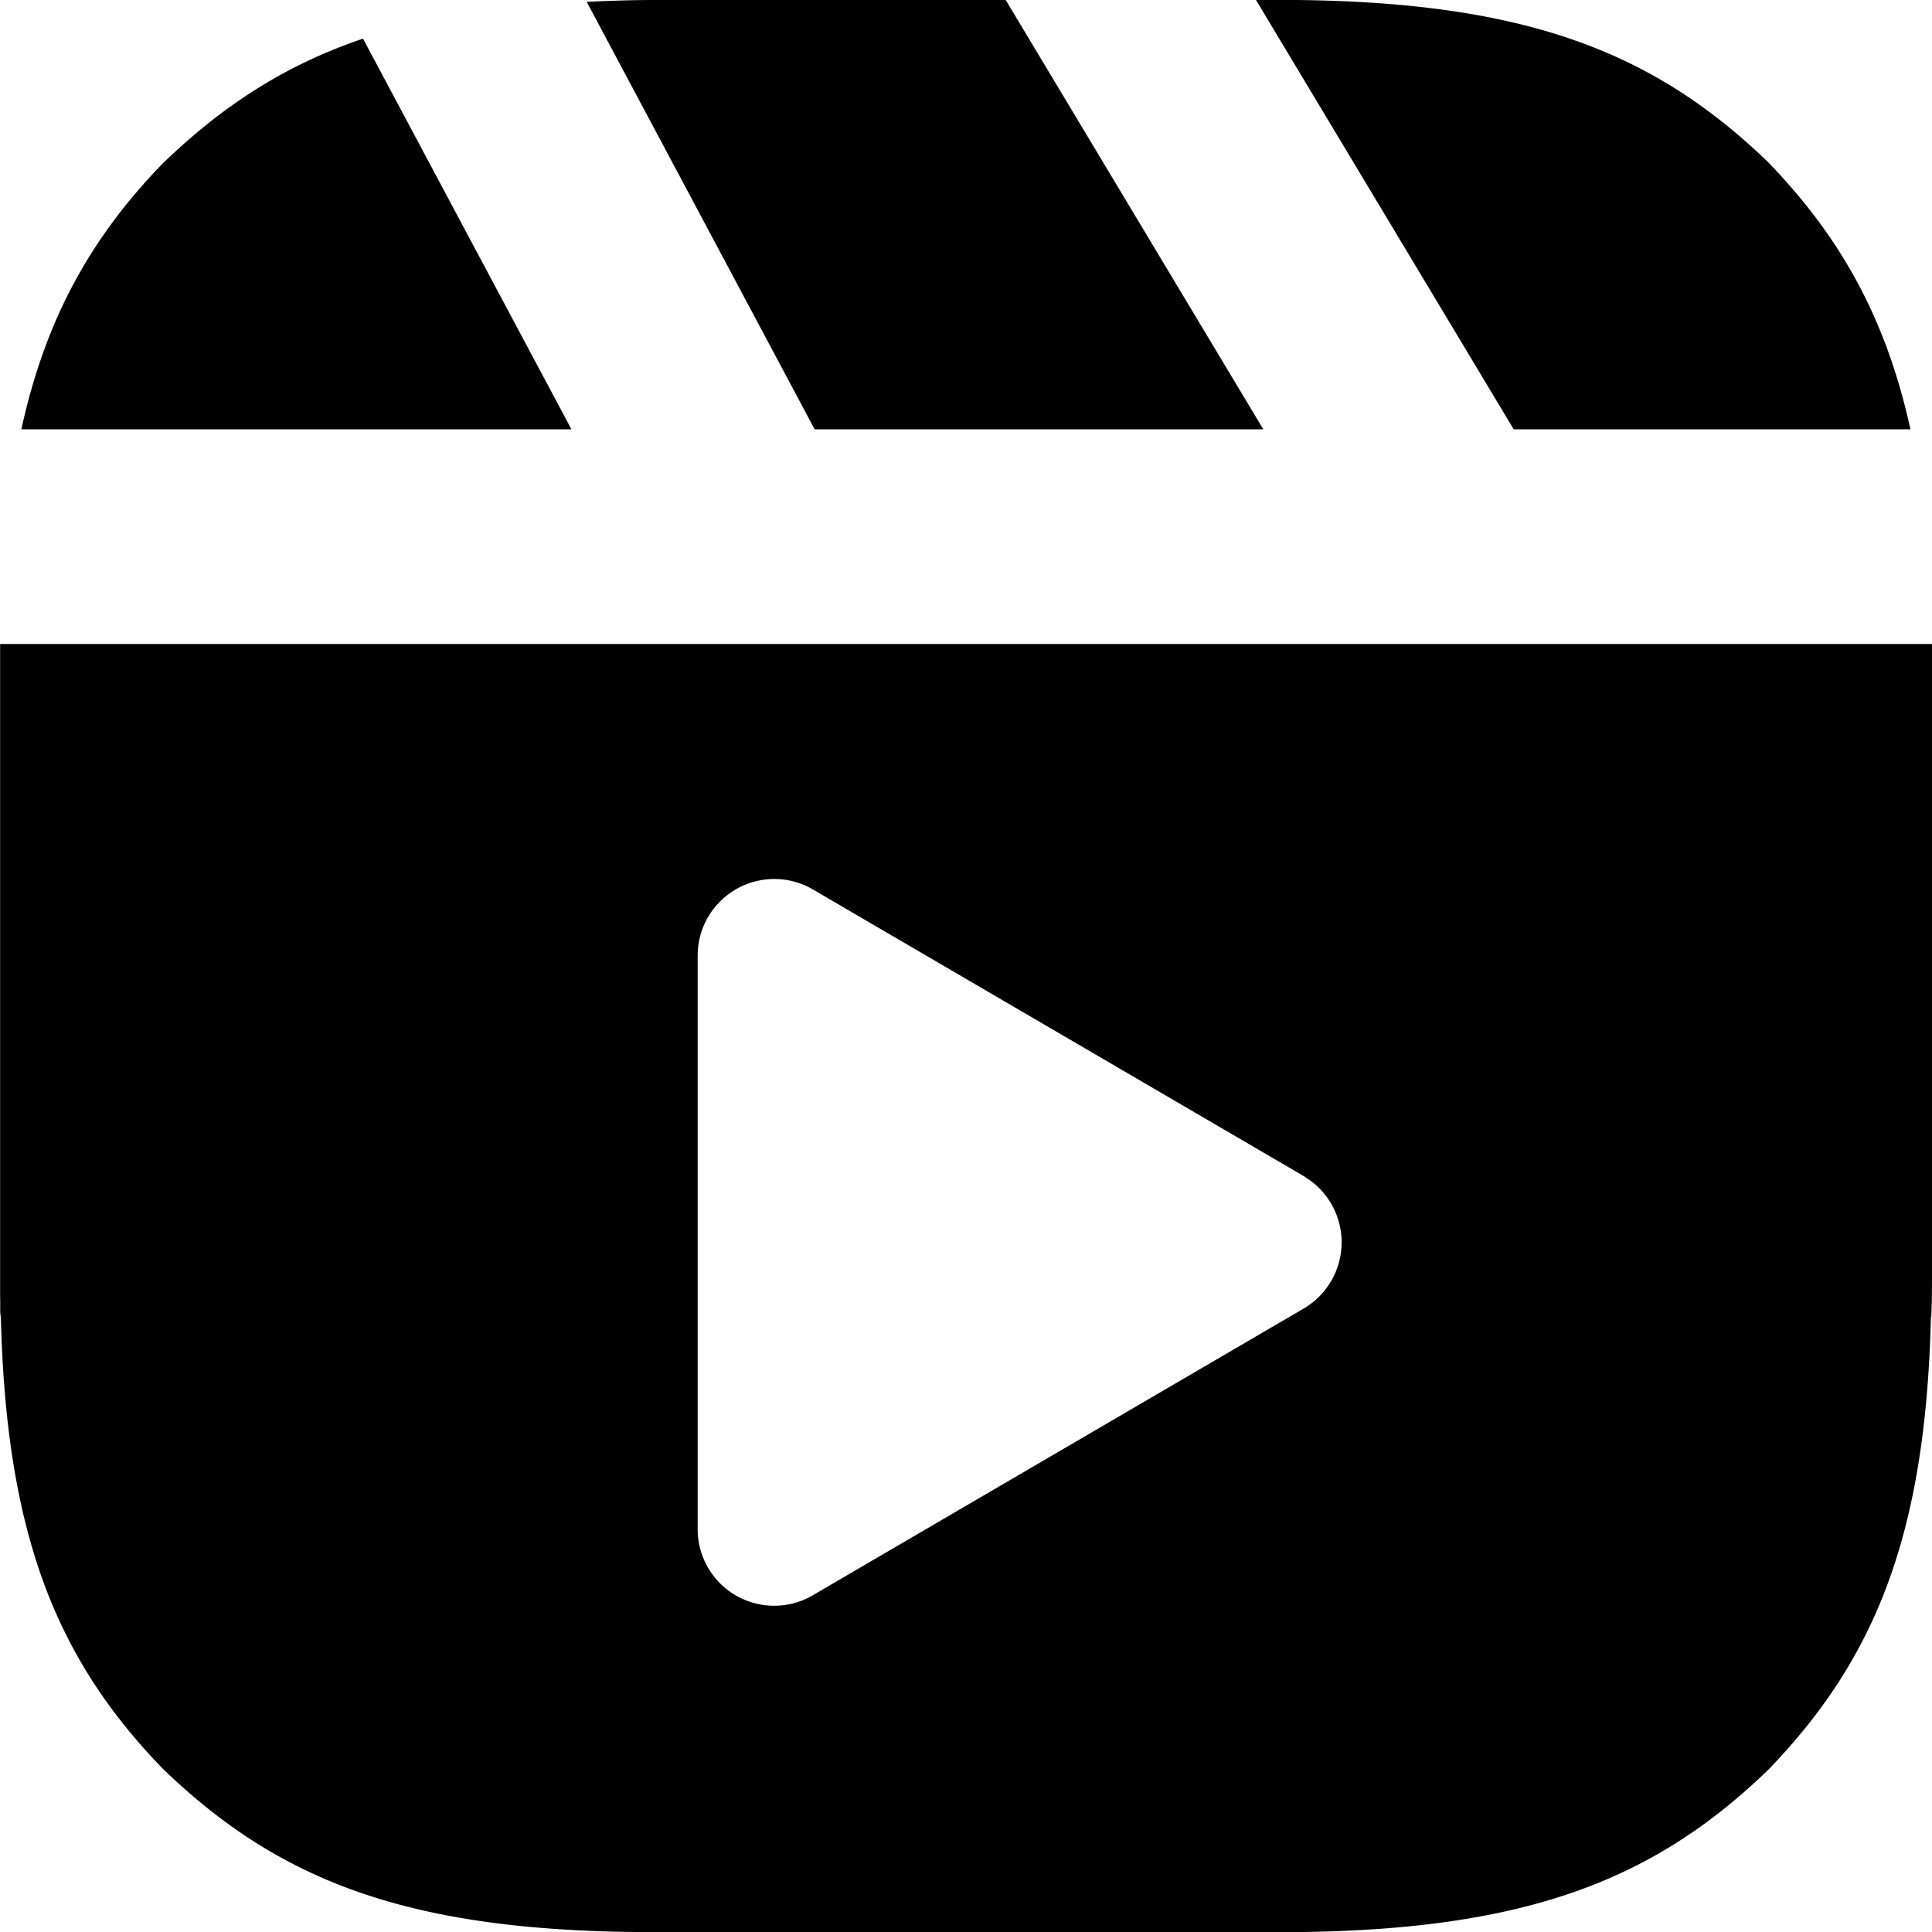 <svg xmlns="http://www.w3.org/2000/svg" viewBox="447 351 18 18">
  <path d="M454.59 355h4.18l-2.4-4h-3.28c-.22 0-.423.008-.624.017L454.59 355zm6.514 0h3.695c-.226-1.031-.65-1.79-1.326-2.489-1.061-1.025-2.248-1.488-4.392-1.511h-.379l2.401 4zm-8.78 0-1.942-3.64c-.73.247-1.315.63-1.868 1.165-.668.69-1.09 1.445-1.315 2.475h5.125zm7.043 7.989a.711.711 0 0 1-.22.202l-4.573 2.671-.05.027a.713.713 0 0 1-1.024-.643v-5.343l.002-.056a.714.714 0 0 1 1.072-.56l4.572 2.67.054.036a.714.714 0 0 1 .167.996zm-12.366-5.99V363.083l.001.03v.112l.005.048h.001c.05 2.02.513 3.176 1.506 4.203 1.102 1.066 2.324 1.525 4.577 1.525h5.99c2.144-.023 3.331-.486 4.392-1.511 1.005-1.04 1.467-2.198 1.517-4.217h.003c.003-.1.005-.1.006-.204l.001-.156V357h-18z" fill="#000000"/>
</svg>